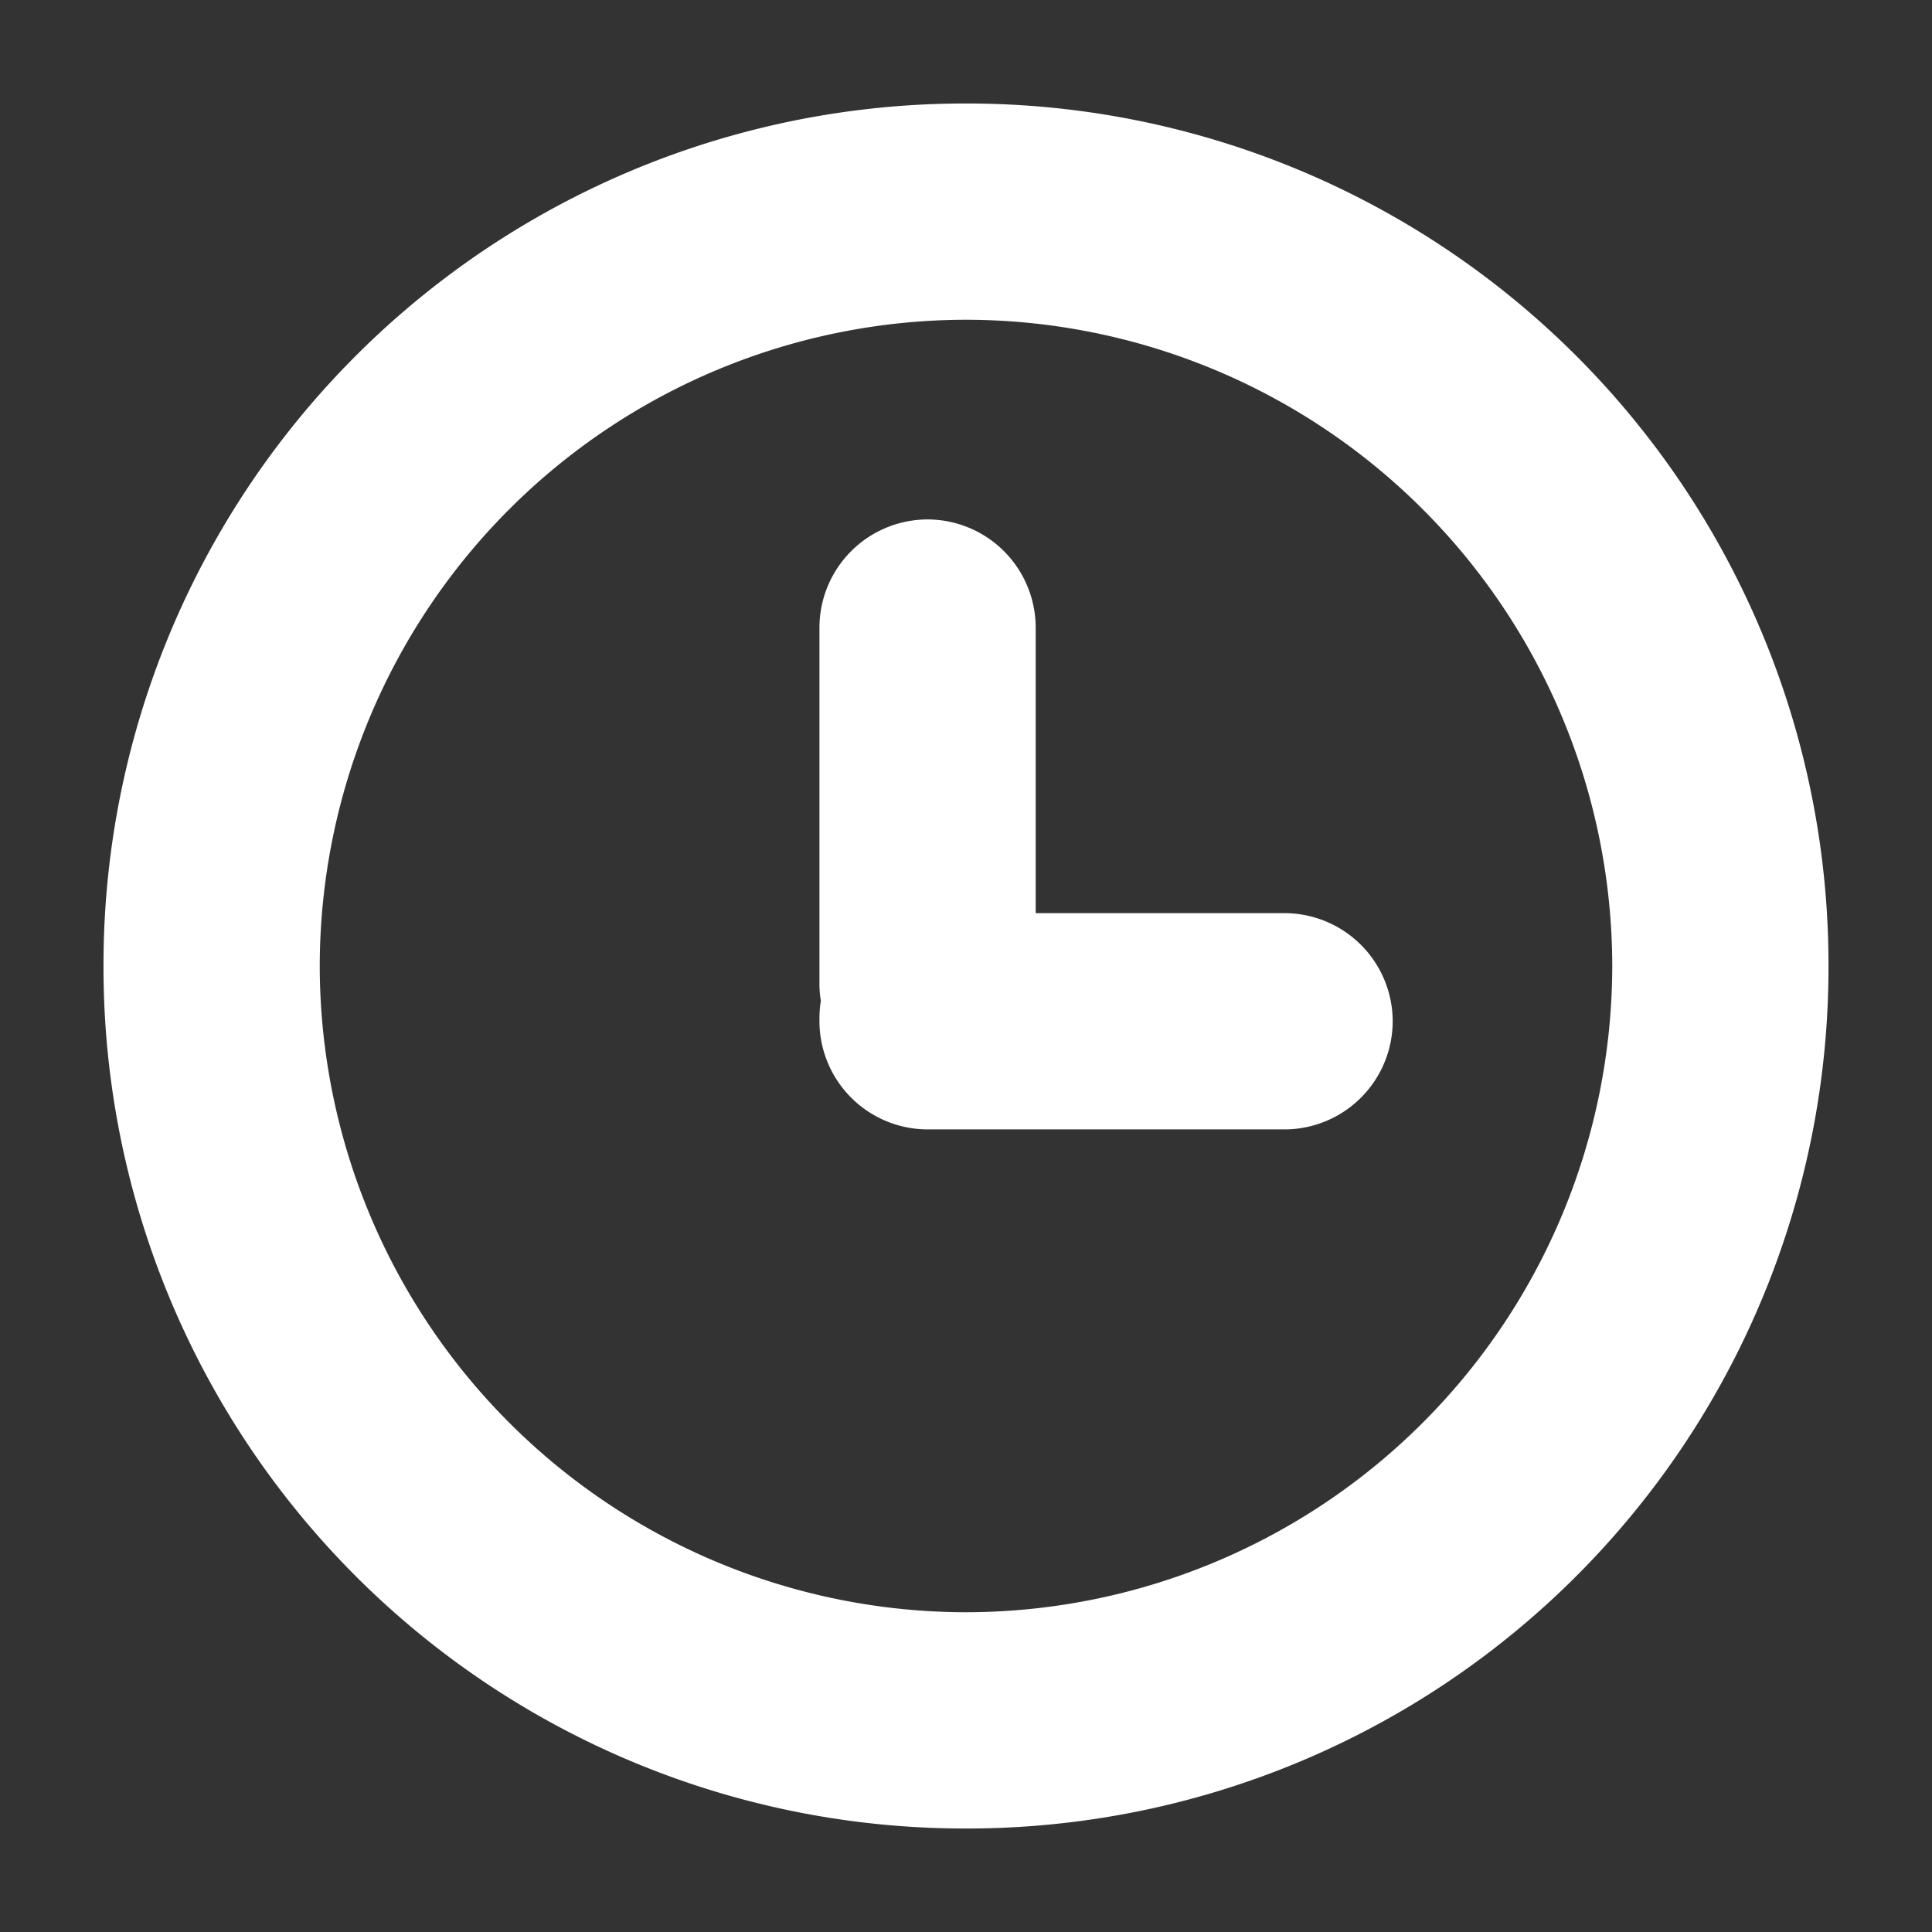 <svg width="14" height="14" fill="none" xmlns="http://www.w3.org/2000/svg"><rect width="100%" height="100%" fill="#333333" stroke="none"/><path d="M7 2.192A4.814 4.814 0 0111.808 7 4.814 4.814 0 017 11.808 4.814 4.814 0 012.192 7 4.814 4.814 0 017 2.192zM7 .875A6.117 6.117 0 00.875 7 6.117 6.117 0 007 13.125 6.117 6.117 0 0013.125 7 6.117 6.117 0 007 .875zm2.307 5.867H7.38V4.547a.66.66 0 00-.658-.658.66.66 0 00-.659.658v2.587a.578.578 0 00.013.12c-.013.053-.013.11-.013.14V7.4a.66.66 0 00.659.659h2.586a.66.66 0 00.659-.659.66.66 0 00-.659-.658z" fill="#fff" stroke="#fff" stroke-width=".25"/></svg>